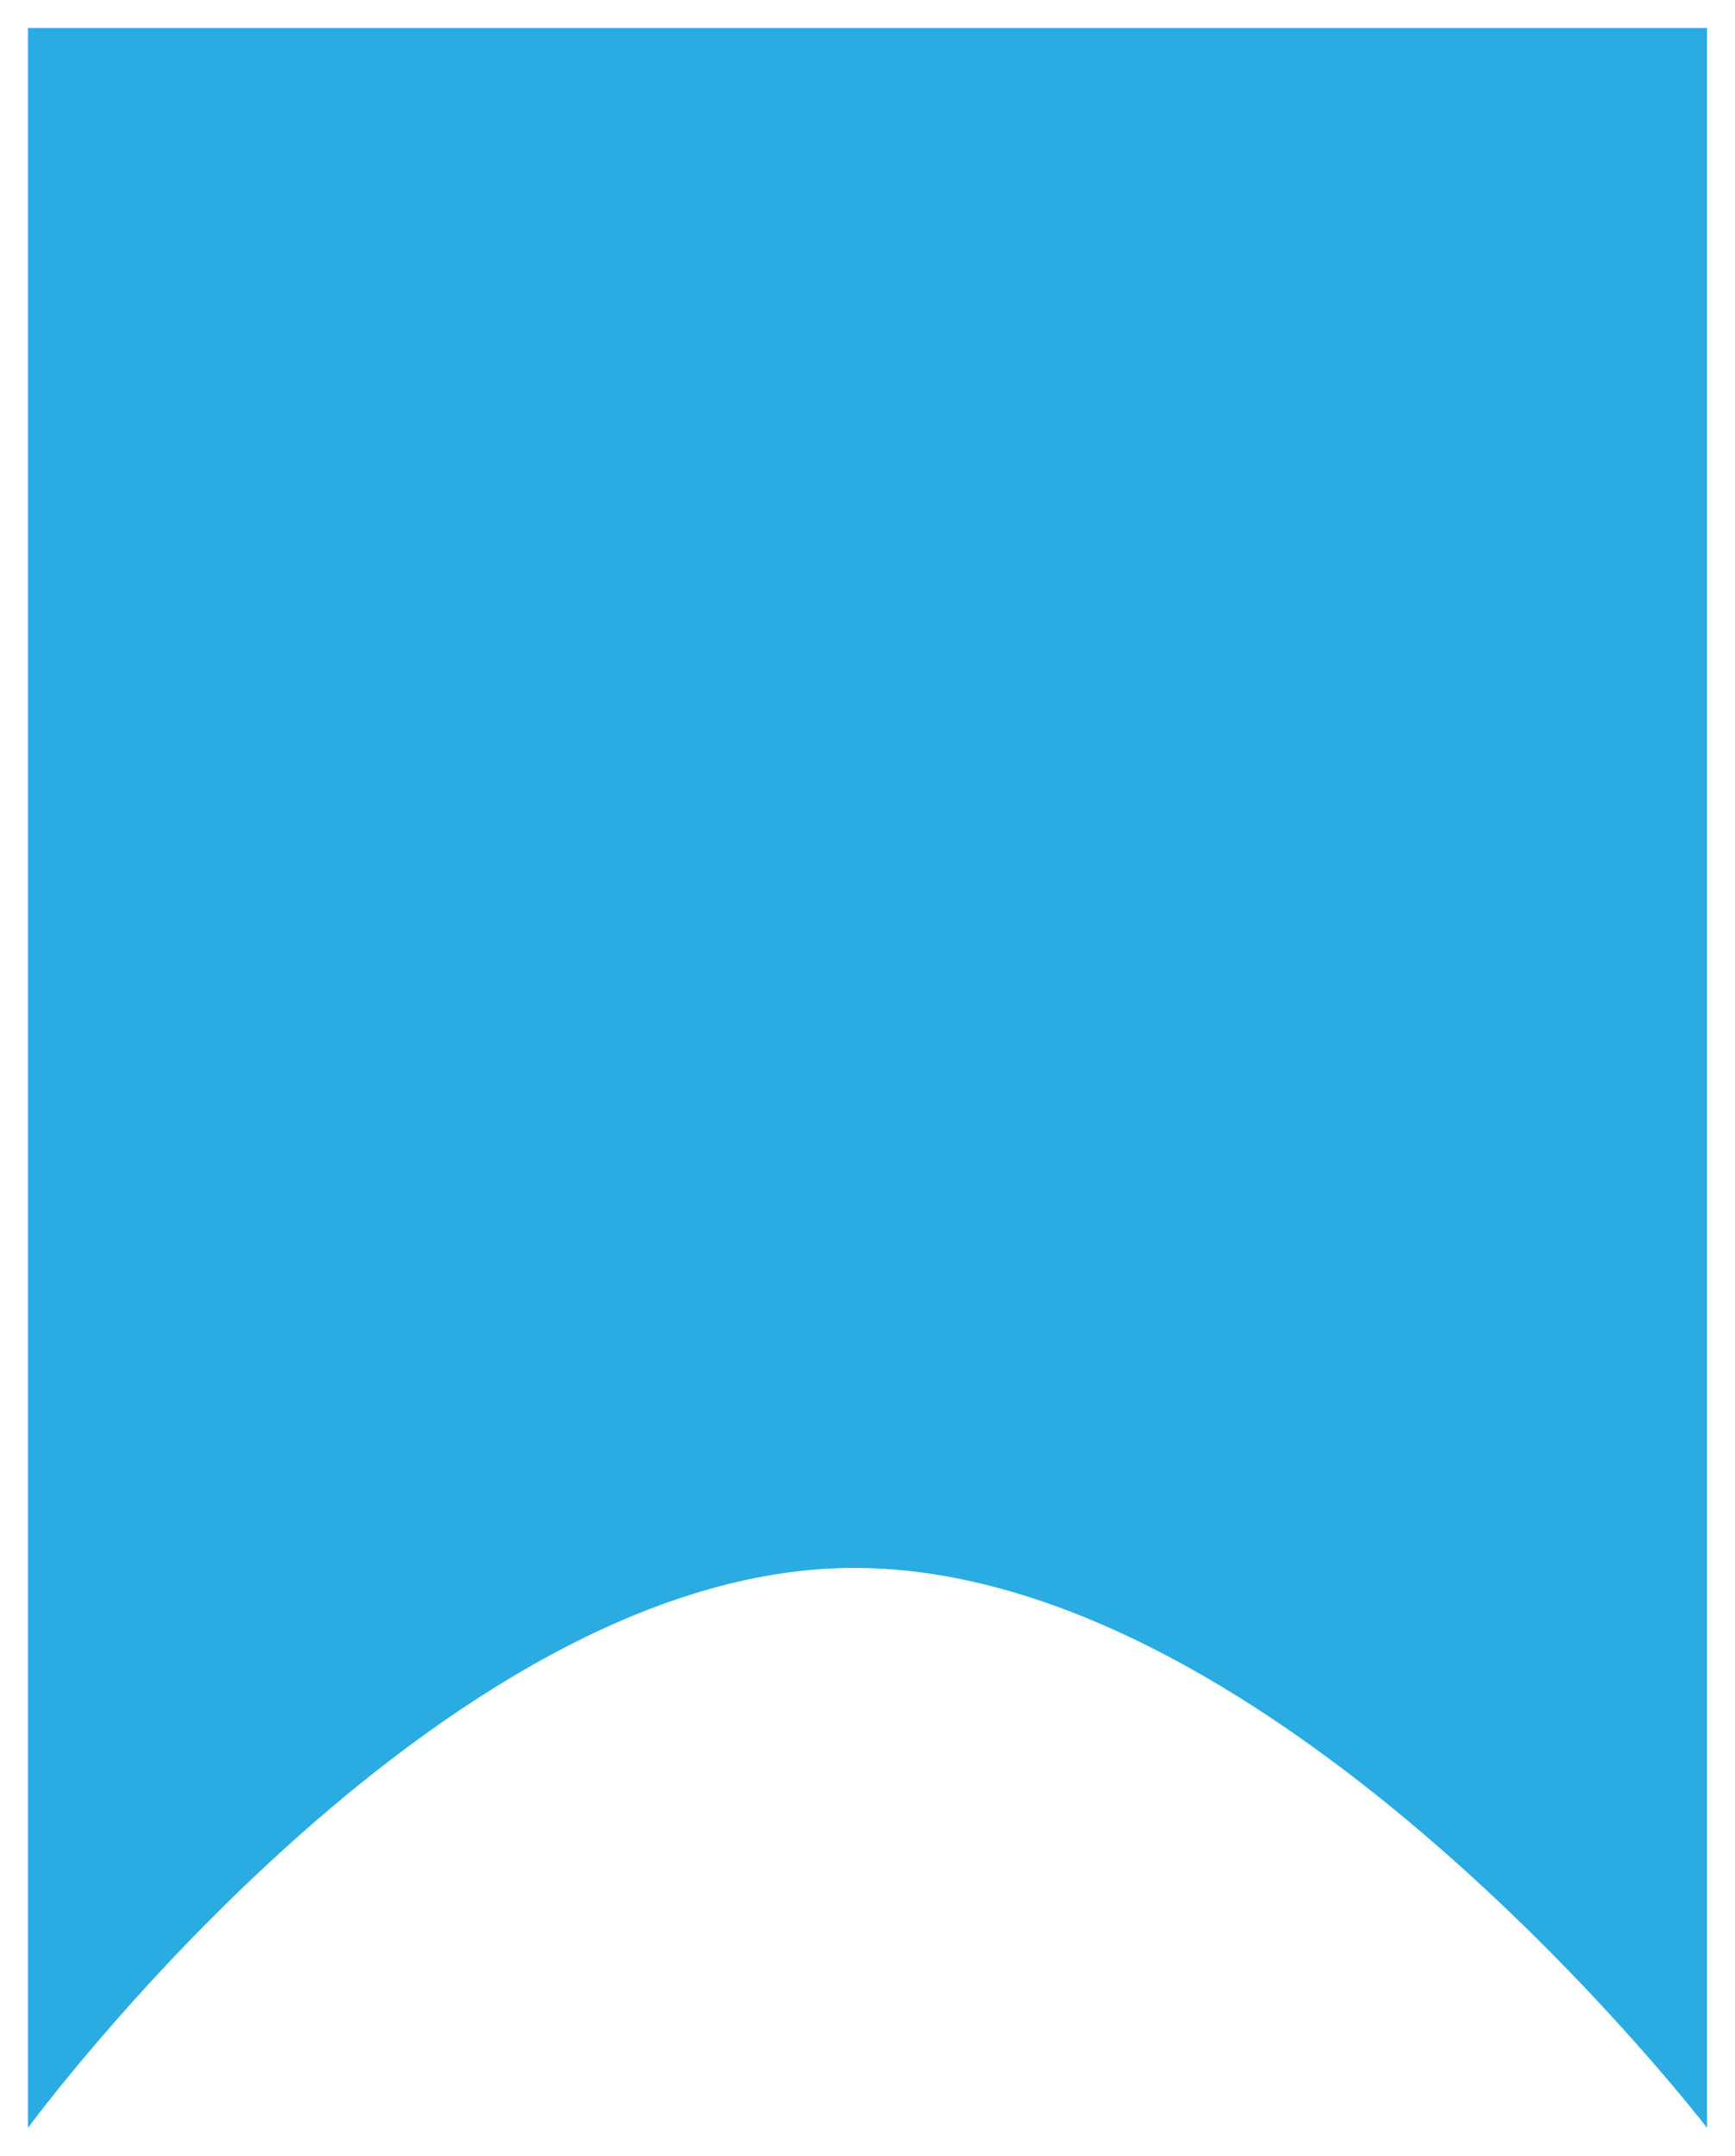 <svg xmlns="http://www.w3.org/2000/svg" viewBox="0 0 62 77" width="62" height="77">
	<style>
		tspan { white-space:pre }
		.shp0 { fill: #2aace2 } 
	</style>
	<g id="2 block">
		<g id="2 object">
			<g id="price копія">
				<path id="Прямокутник 38" class="shp0" d="M1,76c0,0 14.68,-20 29.52,-20c15.16,0 30.48,20 30.48,20v-75h-60z" />
			</g>
		</g>
	</g>
</svg>